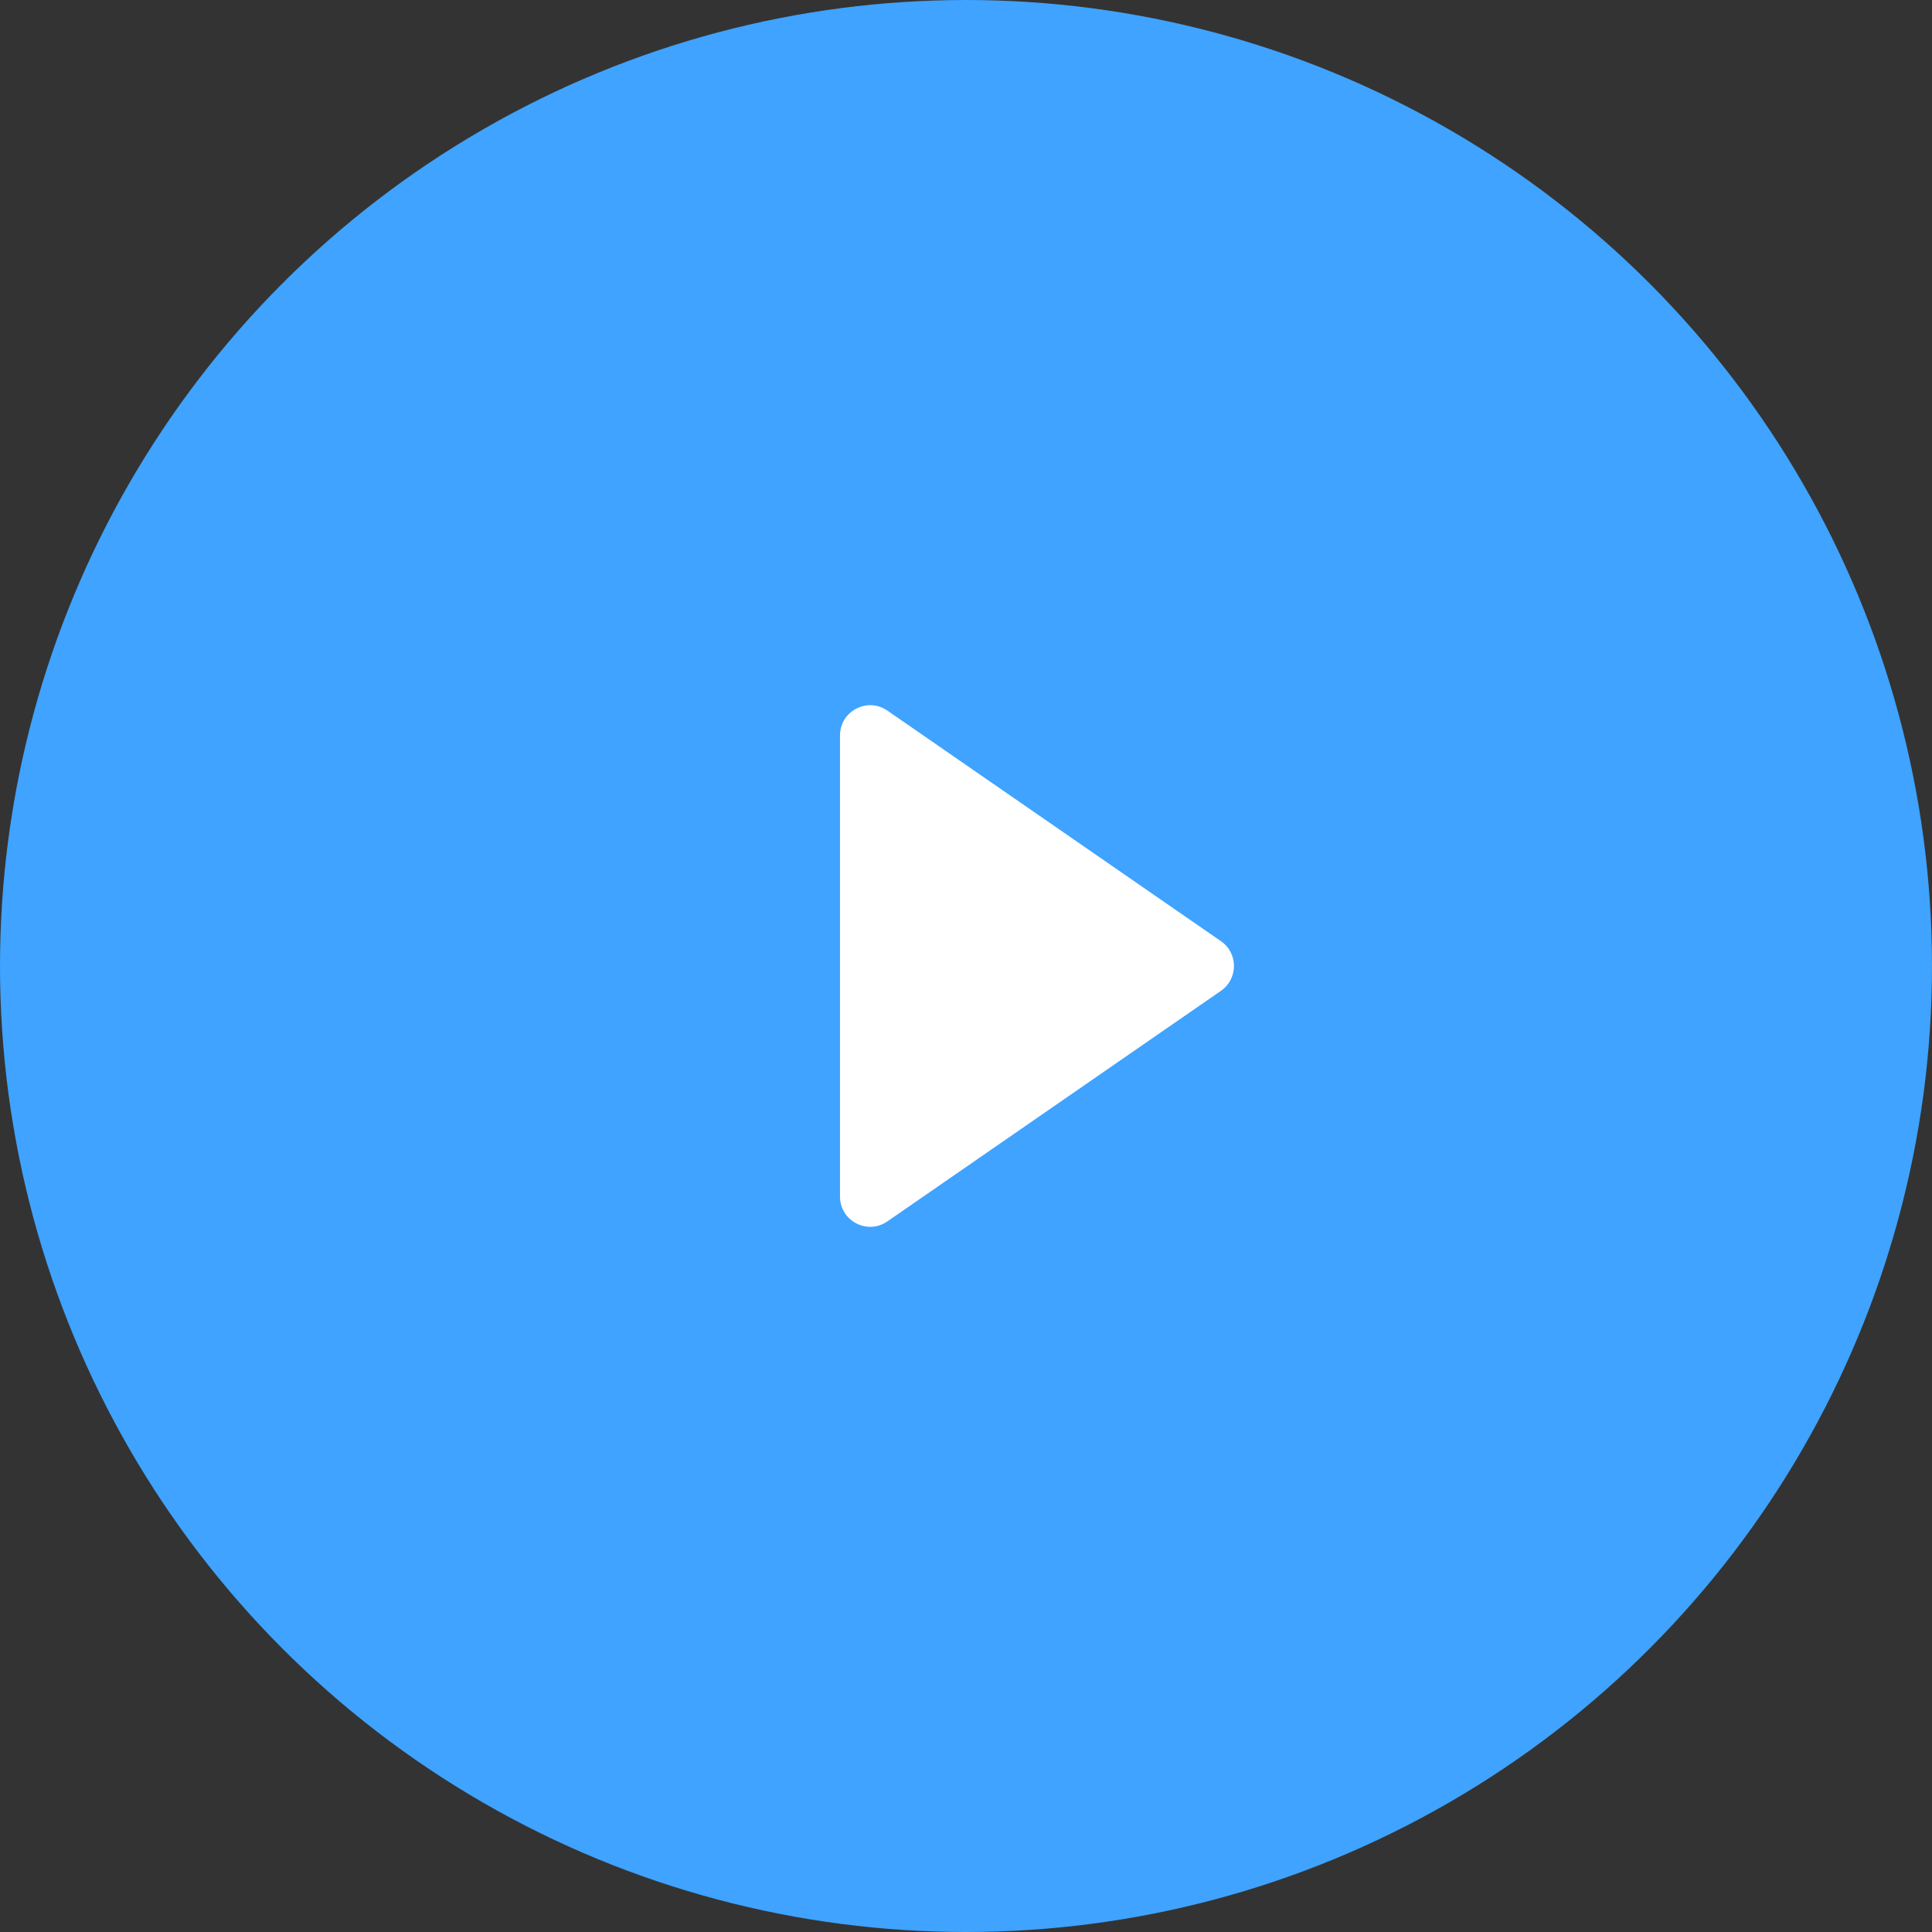<svg width="32" height="32" viewBox="0 0 32 32" fill="none" xmlns="http://www.w3.org/2000/svg">
<rect x="0" y="0" width="32" height="32" fill="#333333" stroke="none"/>
<circle cx="16" cy="16" r="15.5" fill="#3FA3FF" stroke="#3FA3FF"/>
<path d="M20.223 15.589L14.698 11.77C14.366 11.54 13.913 11.778 13.913 12.181V19.819C13.913 20.222 14.366 20.46 14.698 20.23L20.223 16.411C20.51 16.212 20.51 15.787 20.223 15.589Z" fill="white"/>
</svg>


